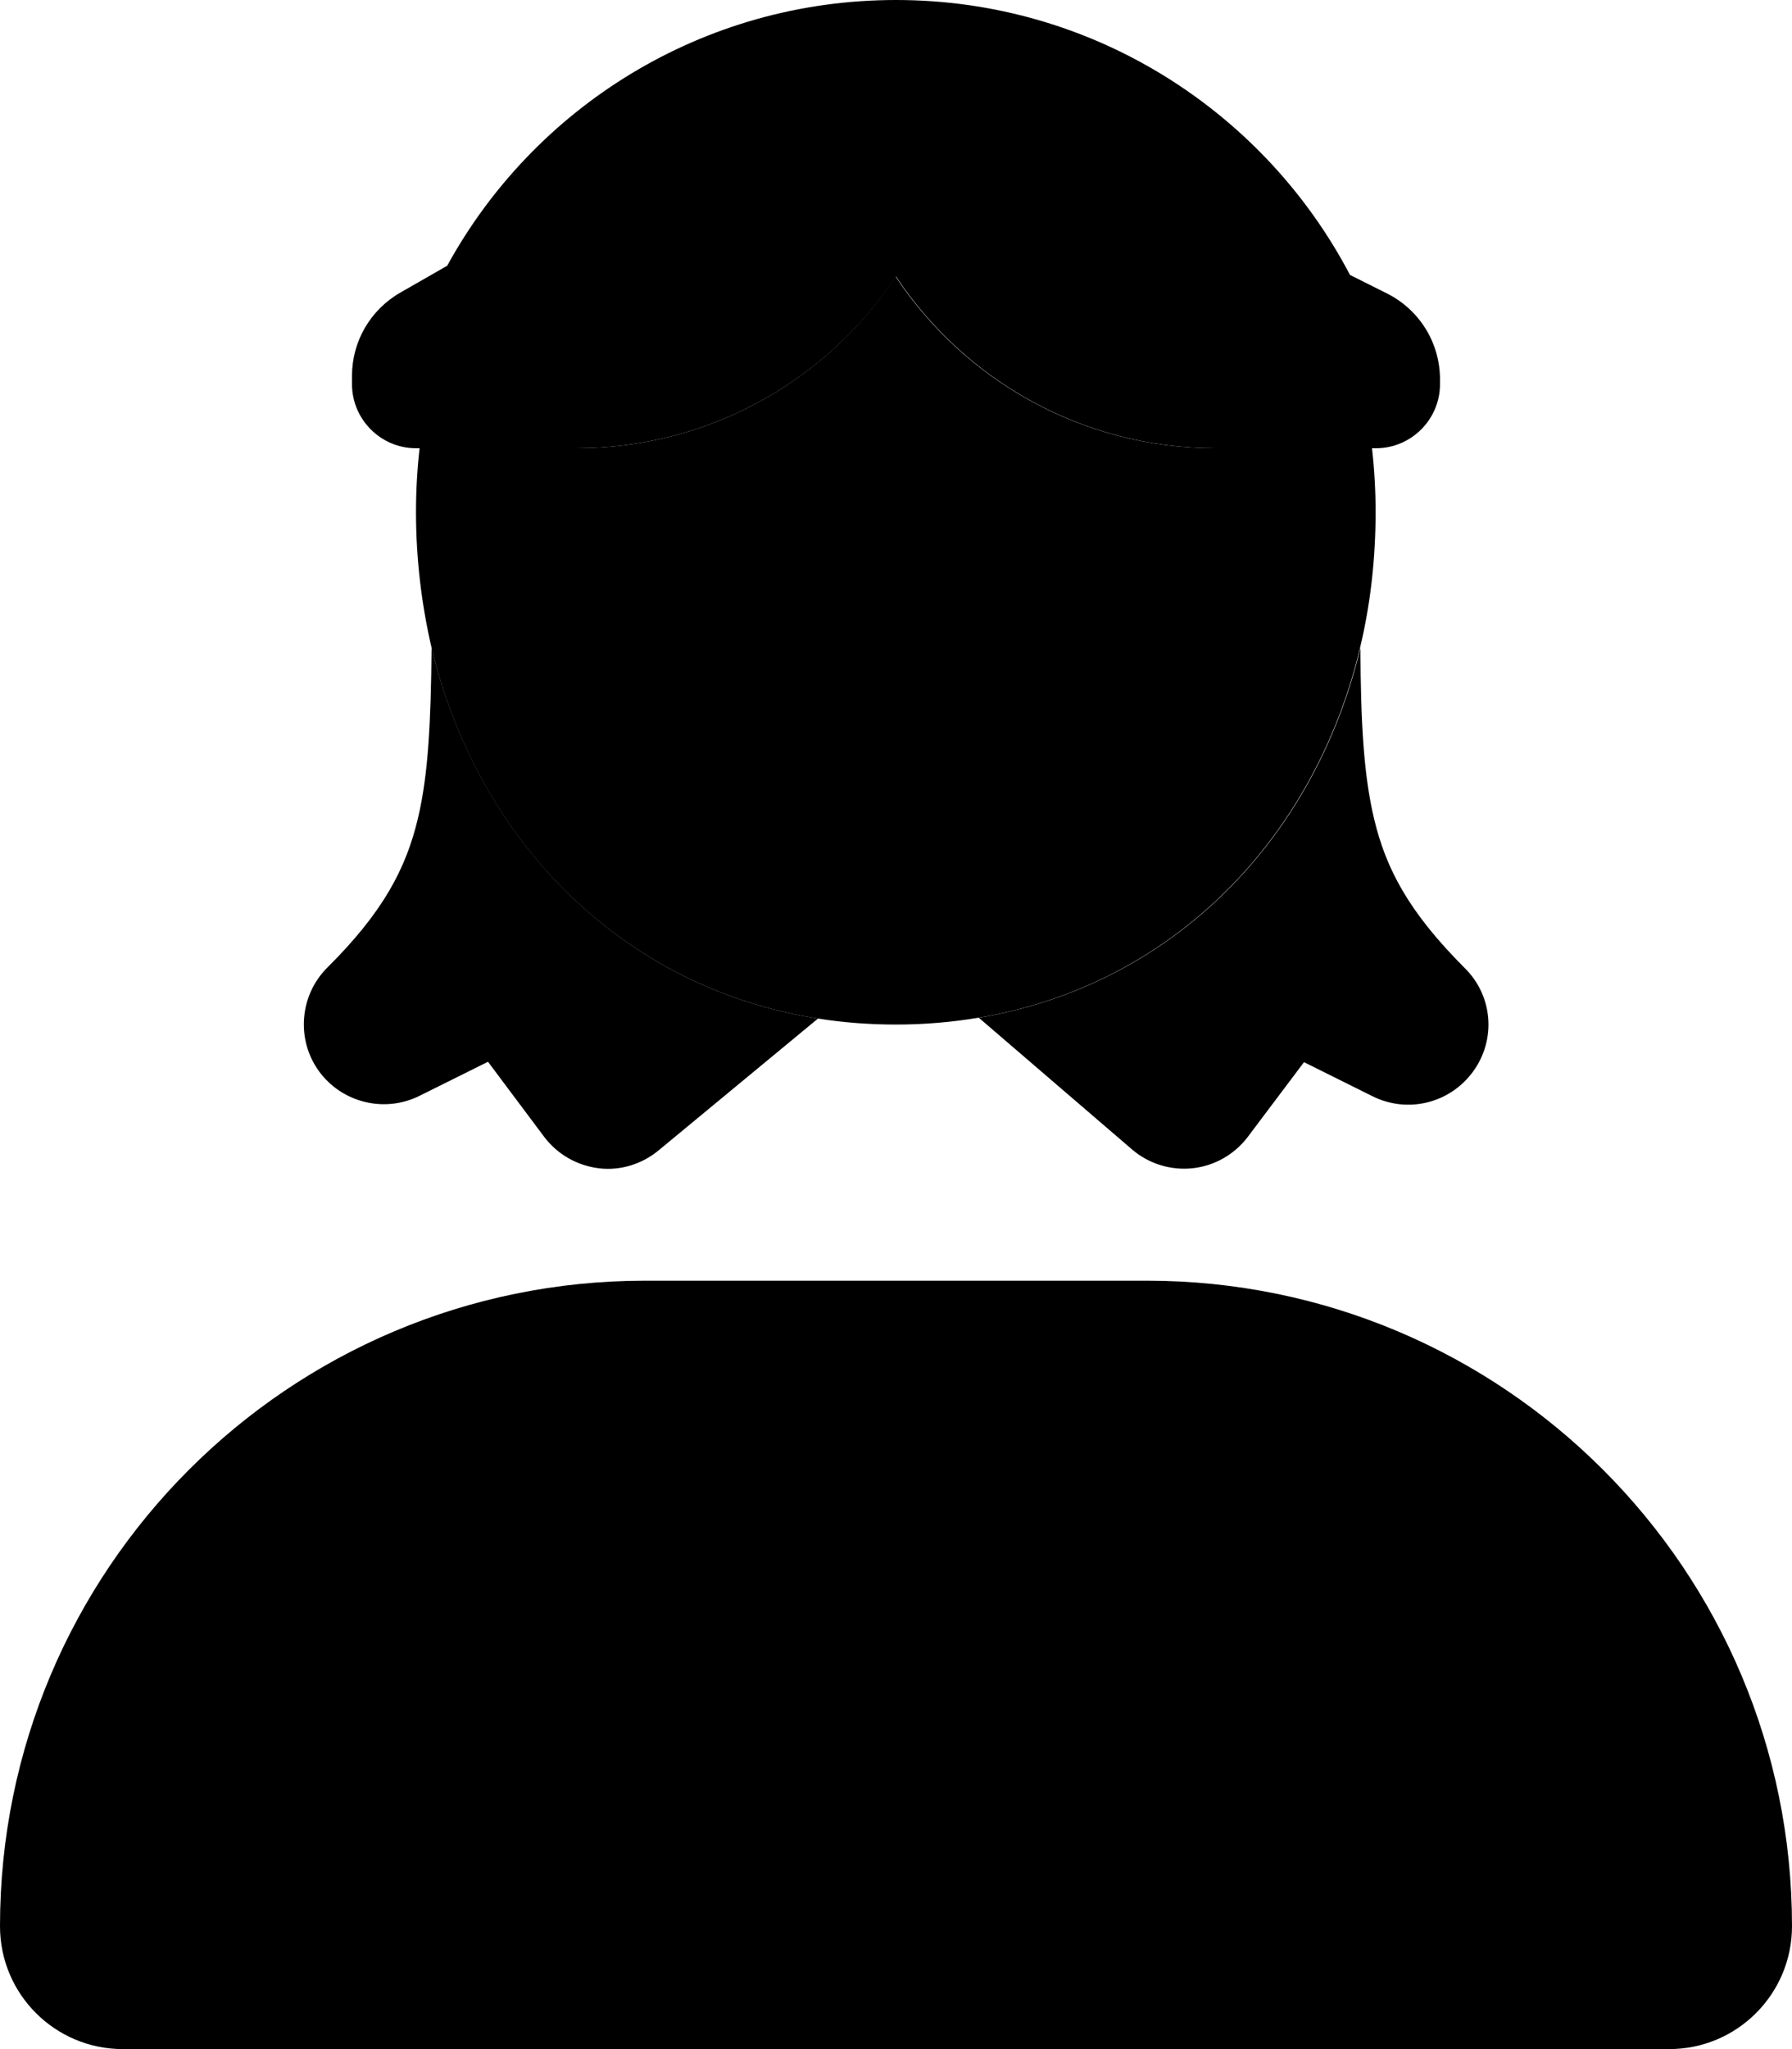 <svg xmlns="http://www.w3.org/2000/svg" viewBox="0 0 448 512"><path class="pr-icon-duotone-secondary" d="M104 128c0 11.7 1.4 23.1 3.9 33.9c11.5 48.1 47.5 84.9 96.6 92.6c6.3 1 12.8 1.5 19.5 1.5c7.1 0 14-.6 20.6-1.7c48.5-8.1 84-44.7 95.4-92.4c2.6-10.8 3.9-22.2 3.9-33.9c0-5.4-.3-10.8-.9-16c-10.4 0-20.8 0-31.1 0c-2.7 0-5.3 0-8 0c-33.4 0-62.8-17-80-42.9C206.8 95 177.4 112 144 112c-2.7 0-5.3 0-8 0c-10.4 0-20.8 0-31.1 0c-.6 5.2-.9 10.6-.9 16z"/><path class="pr-icon-duotone-primary" d="M144 112s0 0 0 0c33.4 0 62.8-17 80-42.9C241.2 95 270.6 112 304 112c0 0 0 0 0 0l8 0 32 0c8.8 0 16-7.2 16-16l0-1.2c0-9.1-5.1-17.4-13.3-21.5l-9.2-4.6C316.1 27.9 273.3 0 224 0c-48.4 0-90.5 26.8-112.2 66.4l-11.7 6.7C92.6 77.4 88 85.3 88 93.9L88 96c0 8.8 7.2 16 16 16l32 0 8 0zm196.1 49.9c-11.4 47.7-46.9 84.3-95.4 92.4L283 287.2c4.2 3.6 9.7 5.3 15.2 4.7s10.5-3.5 13.8-7.9l14-18.6 17.1 8.5c8.8 4.4 19.4 1.8 25.2-6.2s4.9-18.9-2.1-25.8c-13.9-13.9-19.7-24.7-22.7-37.4c-2.6-11-3.3-23.9-3.4-42.5zM204.5 254.5c-49.1-7.7-85-44.5-96.6-92.6c-.2 18.6-.8 31.5-3.4 42.5c-3 12.7-8.8 23.6-22.7 37.4c-6.9 6.9-7.8 17.9-2.1 25.8s16.4 10.6 25.2 6.2l17.1-8.5L136 284c3.3 4.4 8.2 7.2 13.6 7.9s10.9-1 15.1-4.5l39.8-32.9zM161.3 320C72.2 320 0 392.2 0 481.3c0 17 13.8 30.7 30.7 30.7l386.6 0c17 0 30.7-13.8 30.7-30.7C448 392.2 375.8 320 286.7 320l-125.4 0z"/></svg>